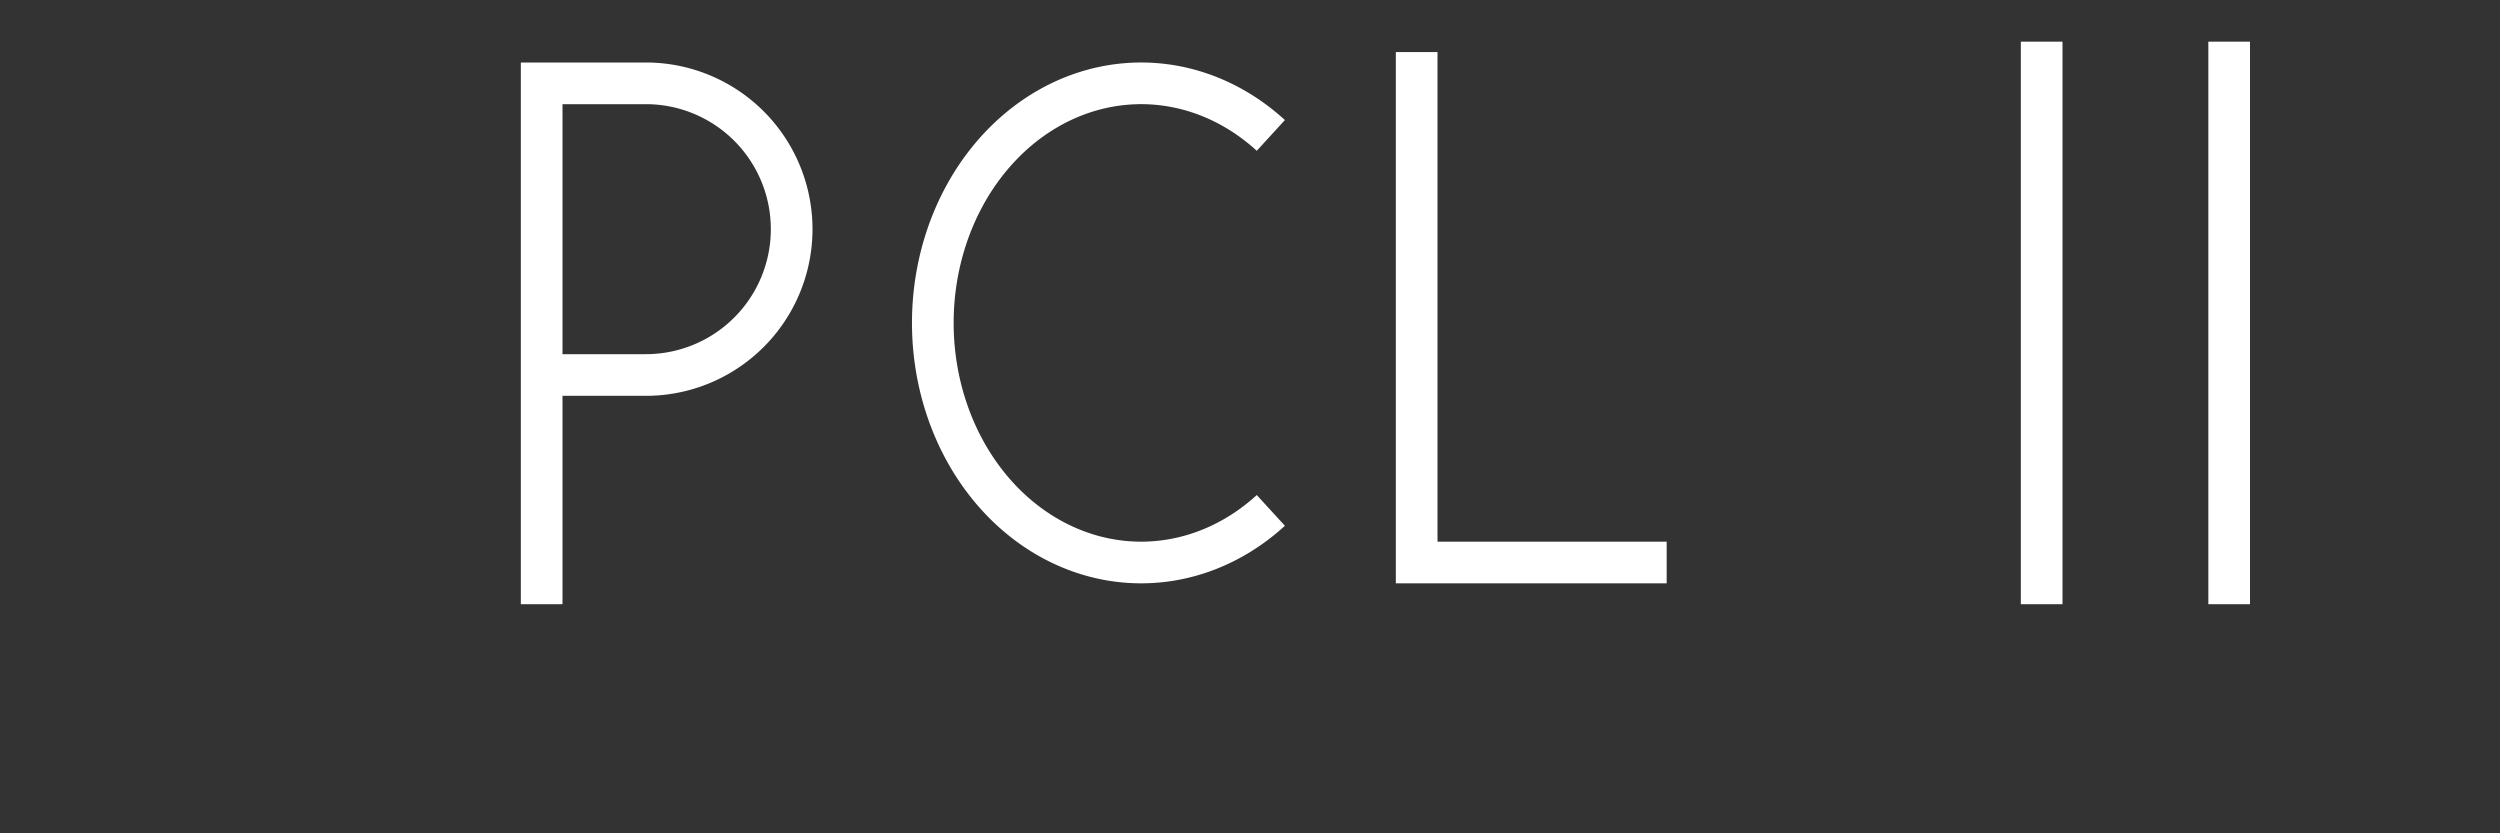 <?xml version="1.0" encoding="UTF-8"?>
<svg xmlns="http://www.w3.org/2000/svg" width="120" height="40" viewBox="0 0 120 40" preserveAspectRatio="xMidYMid">
  <rect x="0" y="0" width="120" height="40" fill="#333333" stroke="none"/>
  <path d="M26,29 v-25 h5 a7,7 180 0 1 0,14 h-5 M61,6.5 a10,11.5 180 1 0 0,18 M68,2.5 v24.5 h12 M98,2 v27 M107,2 v27" 
        fill="none" stroke="white" stroke-width="2"/>
</svg>